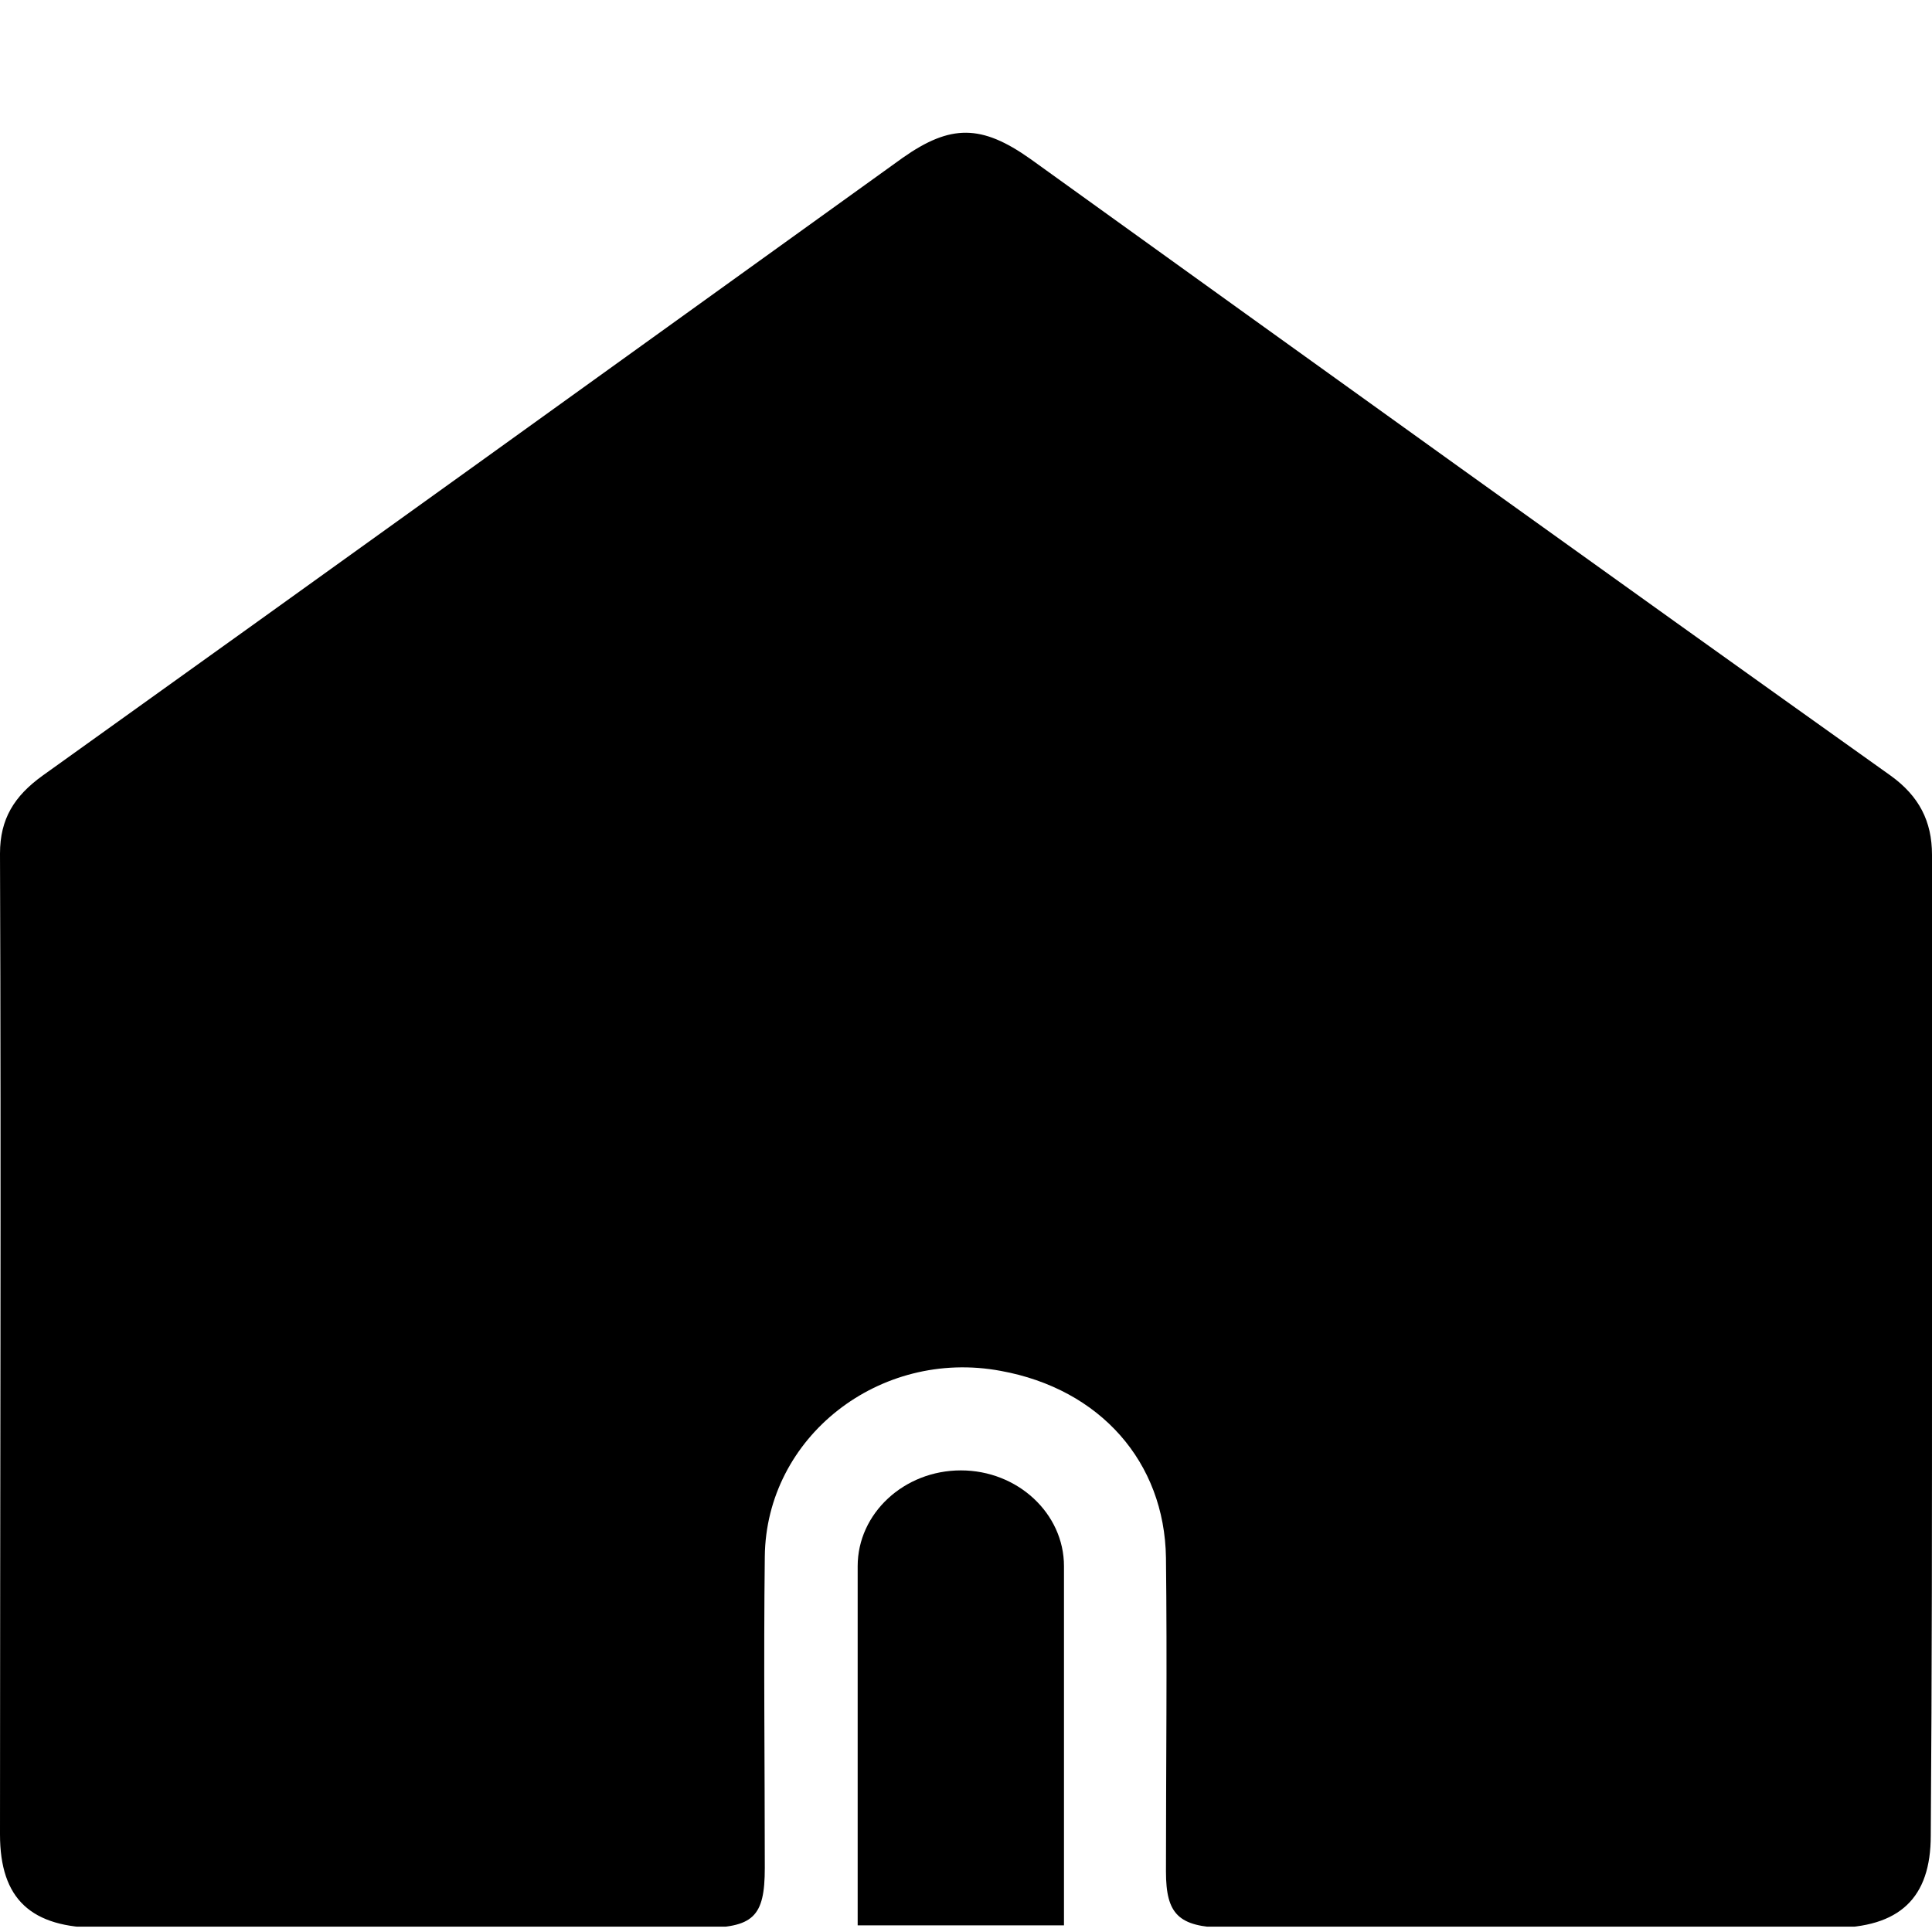 <svg width="14" height="14" viewBox="0 0 14 14" fill="none" xmlns="http://www.w3.org/2000/svg">
<g clip-path="url(#clip0_2246_5790)">
<path d="M14 9.744C14 8.563 14 7.374 14 6.194C14 5.951 13.906 5.769 13.701 5.621C11.617 4.137 9.542 2.645 7.467 1.152C7.112 0.9 6.888 0.9 6.542 1.143C4.467 2.636 2.393 4.129 0.308 5.621C0.103 5.769 0 5.934 0 6.185C0.009 8.555 0 10.924 0 13.293C0 13.761 0.224 13.97 0.72 13.97C2.178 13.97 3.626 13.97 5.084 13.97C5.458 13.97 5.542 13.892 5.542 13.536C5.542 12.781 5.533 12.035 5.542 11.28C5.551 10.412 6.374 9.77 7.252 9.934C7.972 10.065 8.439 10.594 8.449 11.288C8.458 12.043 8.449 12.807 8.449 13.562C8.449 13.874 8.542 13.961 8.869 13.97C10.336 13.97 11.804 13.97 13.28 13.97C13.766 13.97 13.991 13.753 13.991 13.302C14 12.113 14 10.932 14 9.744Z" fill="currentColor"/>
<path d="M7.71 13.952H6.215V11.349C6.215 10.967 6.551 10.655 6.963 10.655C7.374 10.655 7.71 10.967 7.71 11.349V13.952Z" fill="currentColor"/>
</g>
<defs>
<clipPath id="clip0_2246_5790">
<rect width="14" height="13" fill="white" transform="translate(0 0.961)"/>
</clipPath>
</defs>
</svg>
